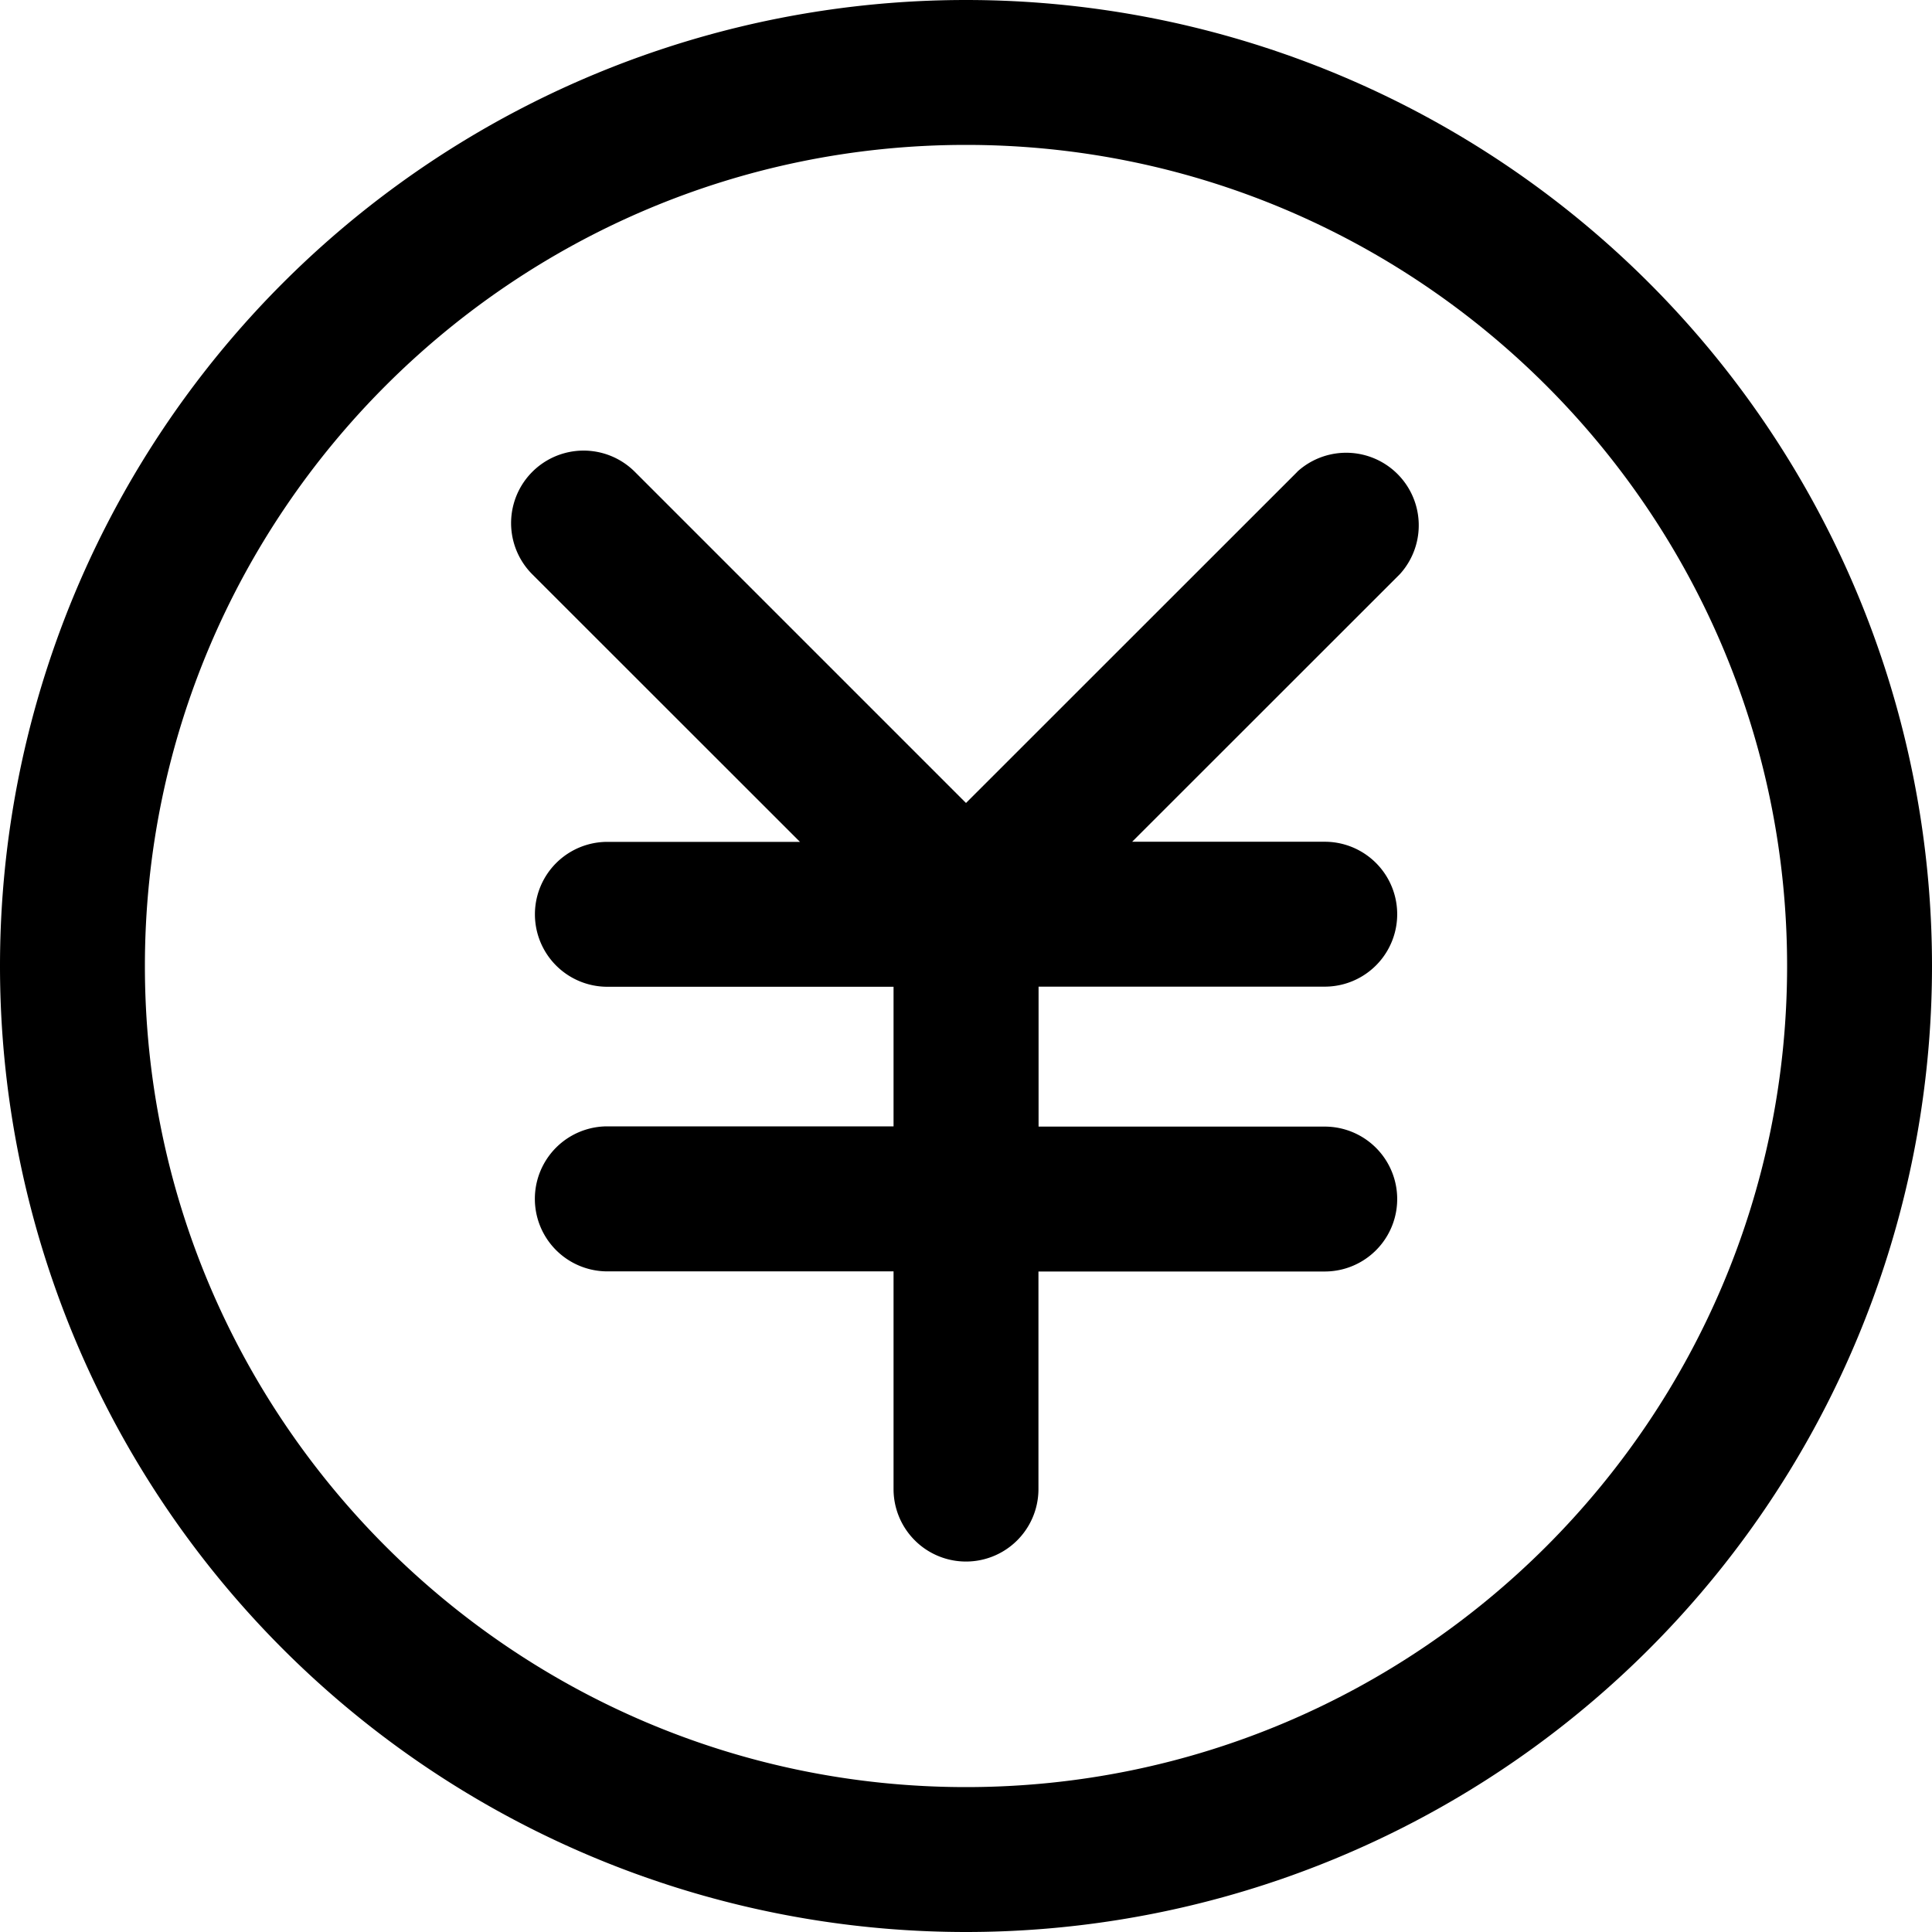 <svg xmlns="http://www.w3.org/2000/svg" viewBox="0 0 16 16">
    <path fill="#000" fill-rule="evenodd" d="M8 0a8 8 0 1 0 0 16A8 8 0 0 0 8 0m0 14.8c-3.75 0-6.8-3.05-6.8-6.8S4.25 1.2 8 1.2s6.8 3.05 6.8 6.8-3.05 6.8-6.8 6.8m2.744-10.893L8 6.65 5.257 3.907a.6.6 0 1 0-.848.85l2.216 2.215H5.03a.6.6 0 1 0 0 1.2H7.4v1.156H5.03a.6.6 0 0 0 0 1.201H7.4v1.803a.599.599 0 1 0 1.2 0V10.53h2.371a.6.6 0 0 0 0-1.2h-2.37V8.171h2.37a.6.6 0 1 0 0-1.2H9.376l2.217-2.216a.601.601 0 0 0-.849-.849"/>
</svg>
